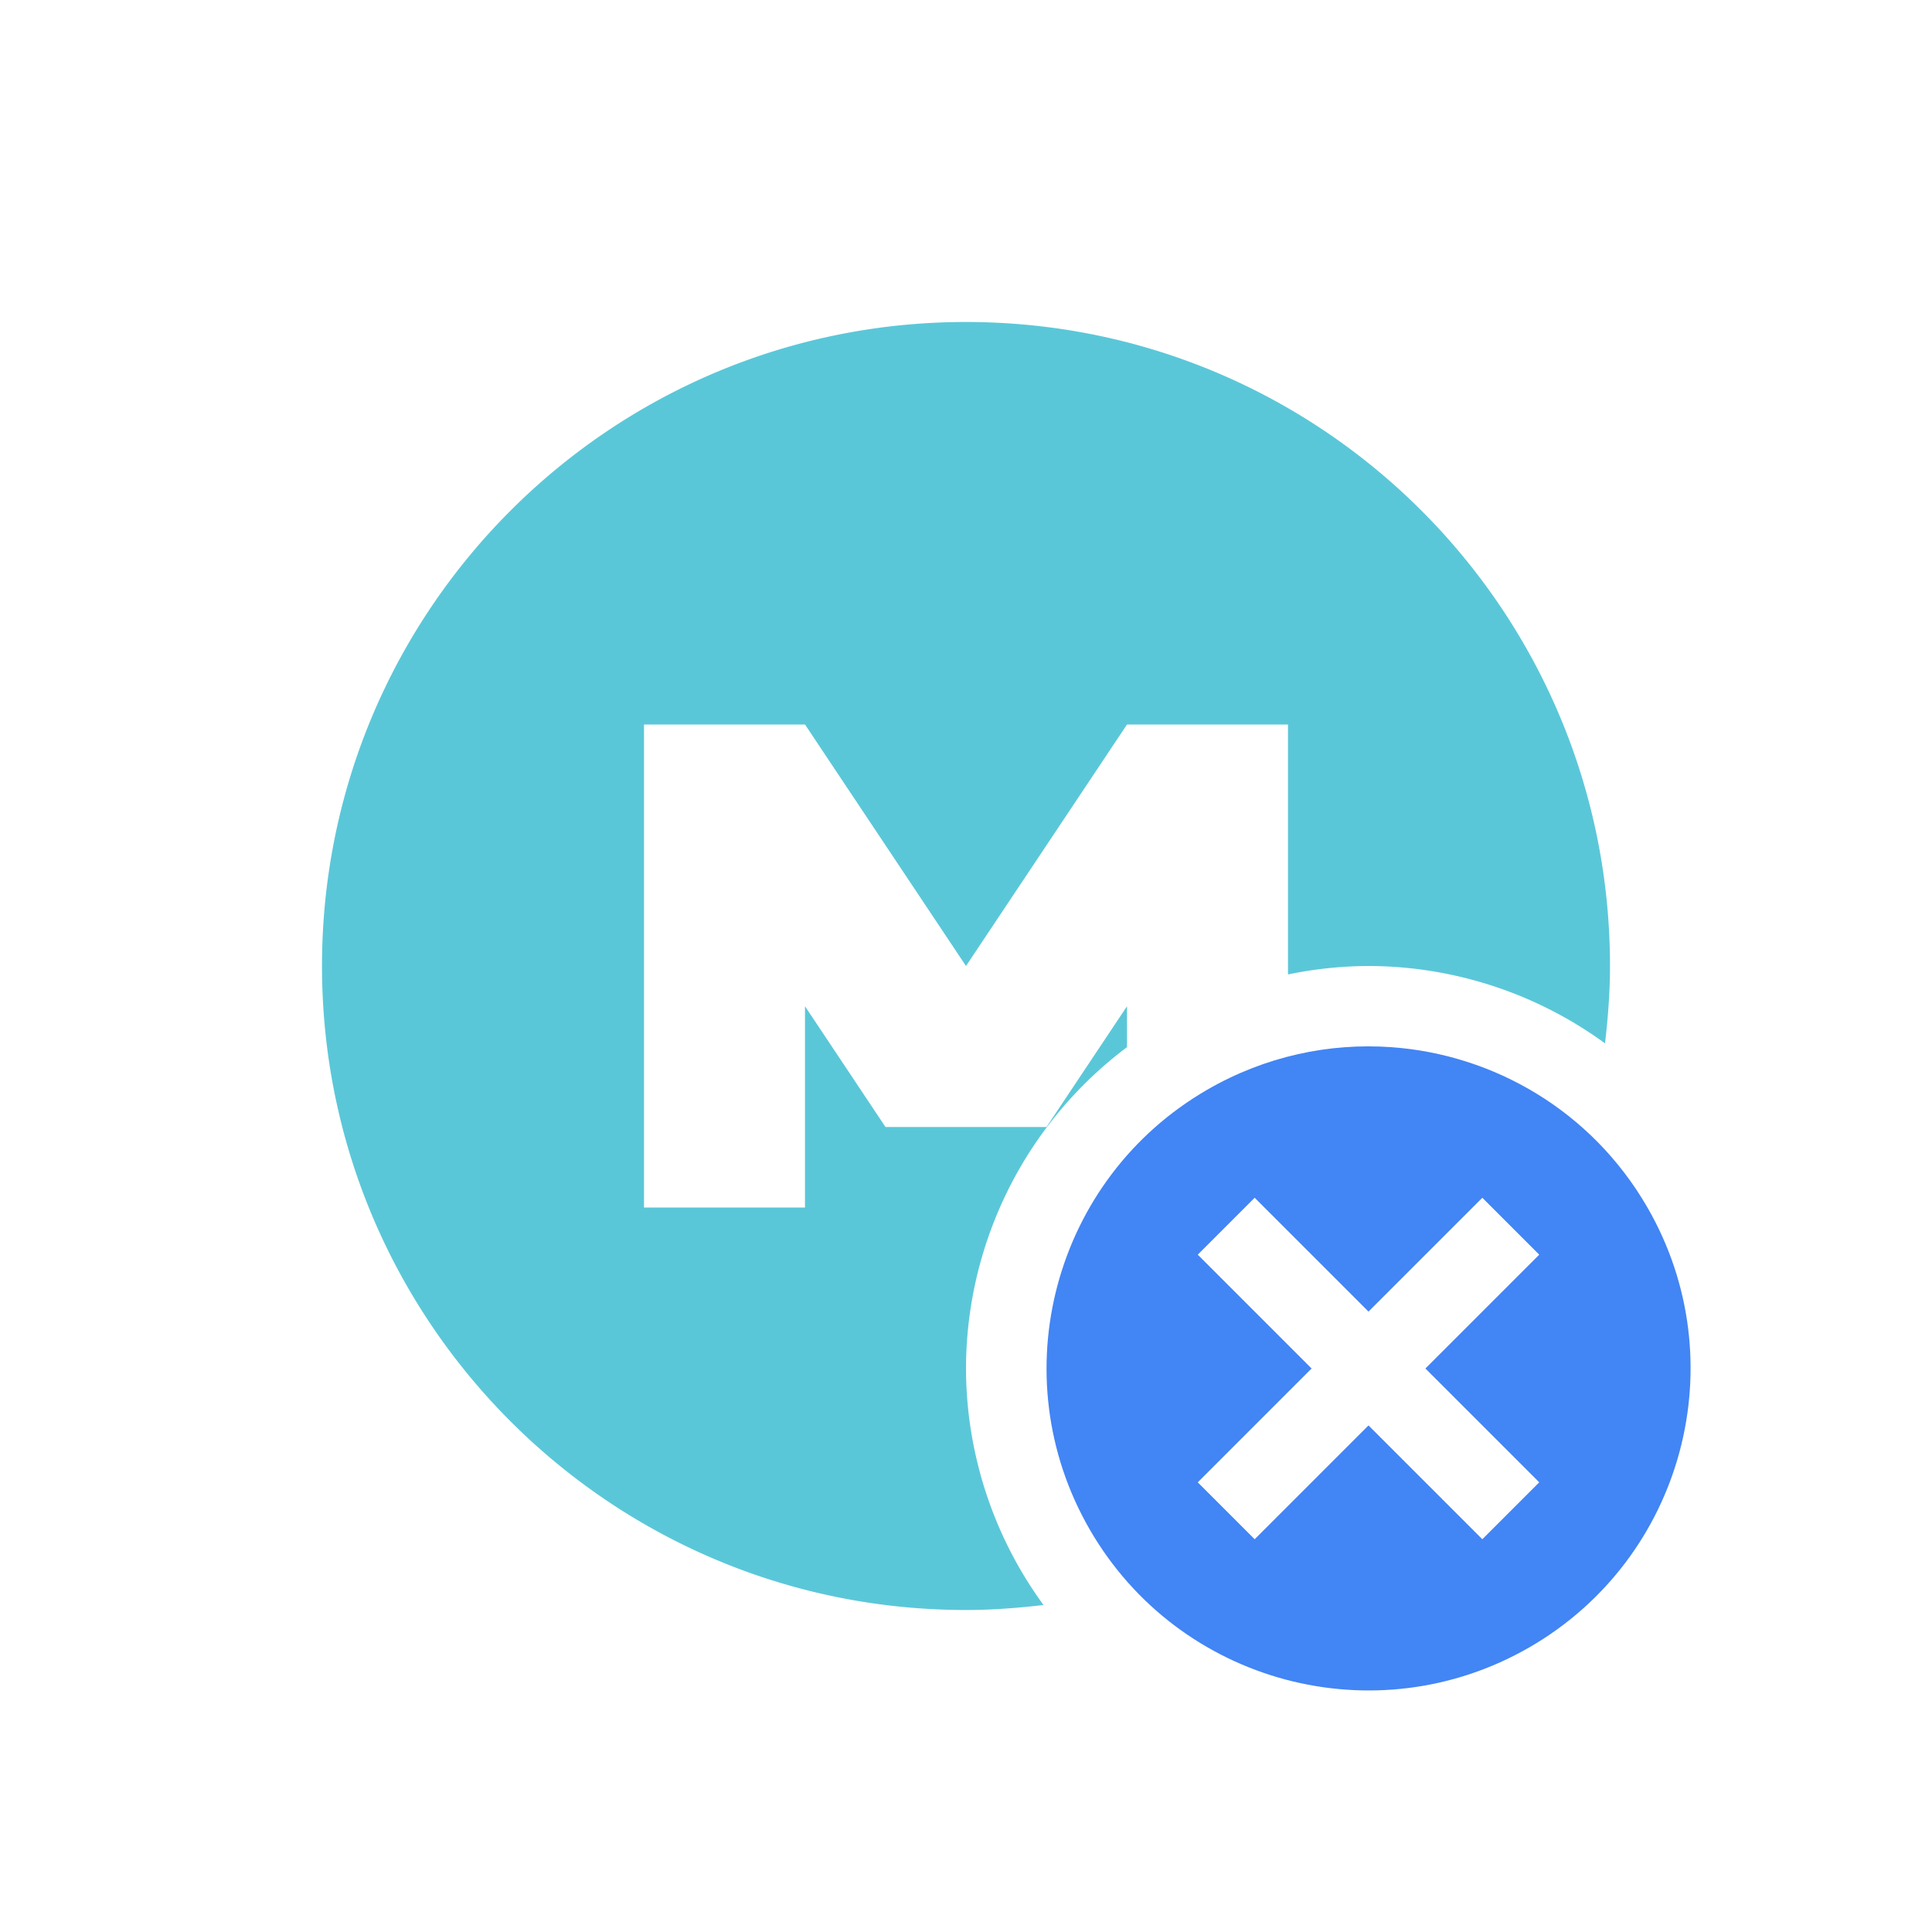 <svg xmlns="http://www.w3.org/2000/svg" width="24" height="24" version="1.1">
 <defs>
  <style id="current-color-scheme" type="text/css">
   .ColorScheme-Text { color:#5ac7d8; } .ColorScheme-Highlight { color:#4285f4; }
  </style>
 </defs>
 <g transform="translate(1,1)" style="fill:currentColor" class="ColorScheme-Text">
  <path style="fill:currentColor" class="ColorScheme-Text" d="m 11,3 c -4.418,0 -8,3.579 -8,8 0,4.418 3.579,8 8,8 0.326,0 0.647,-0.025 0.963,-0.062 A 5,5 0 0 1 11,16 5,5 0 0 1 13,12.008 L 13,11.5 12,13 10,13 9,11.5 9,14 7,14 7,8 l 2,0 2,3 2,-3 2,0 0,3.105 A 5,5 0 0 1 16,11 5,5 0 0 1 18.938,11.961 C 18.975,11.645 19,11.326 19,11 19,6.582 15.421,3 11,3 Z"/>
 </g>
 <path style="fill:currentColor" class="ColorScheme-Highlight" d="M 17.279,13.008 C 16.511,12.954 15.717,13.121 15,13.535 c -1.913,1.105 -2.567,3.552 -1.463,5.465 1.105,1.913 3.55,2.567 5.463,1.463 1.913,-1.105 2.569,-3.55 1.465,-5.463 -0.69,-1.196 -1.905,-1.902 -3.186,-1.992 z M 15.586,14.879 17,16.293 l 1.414,-1.414 0.707,0.707 -1.414,1.414 1.414,1.414 -0.707,0.707 L 17,17.707 l -1.414,1.414 -0.707,-0.707 1.414,-1.414 -1.414,-1.414 0.707,-0.707 z"/>
</svg>
